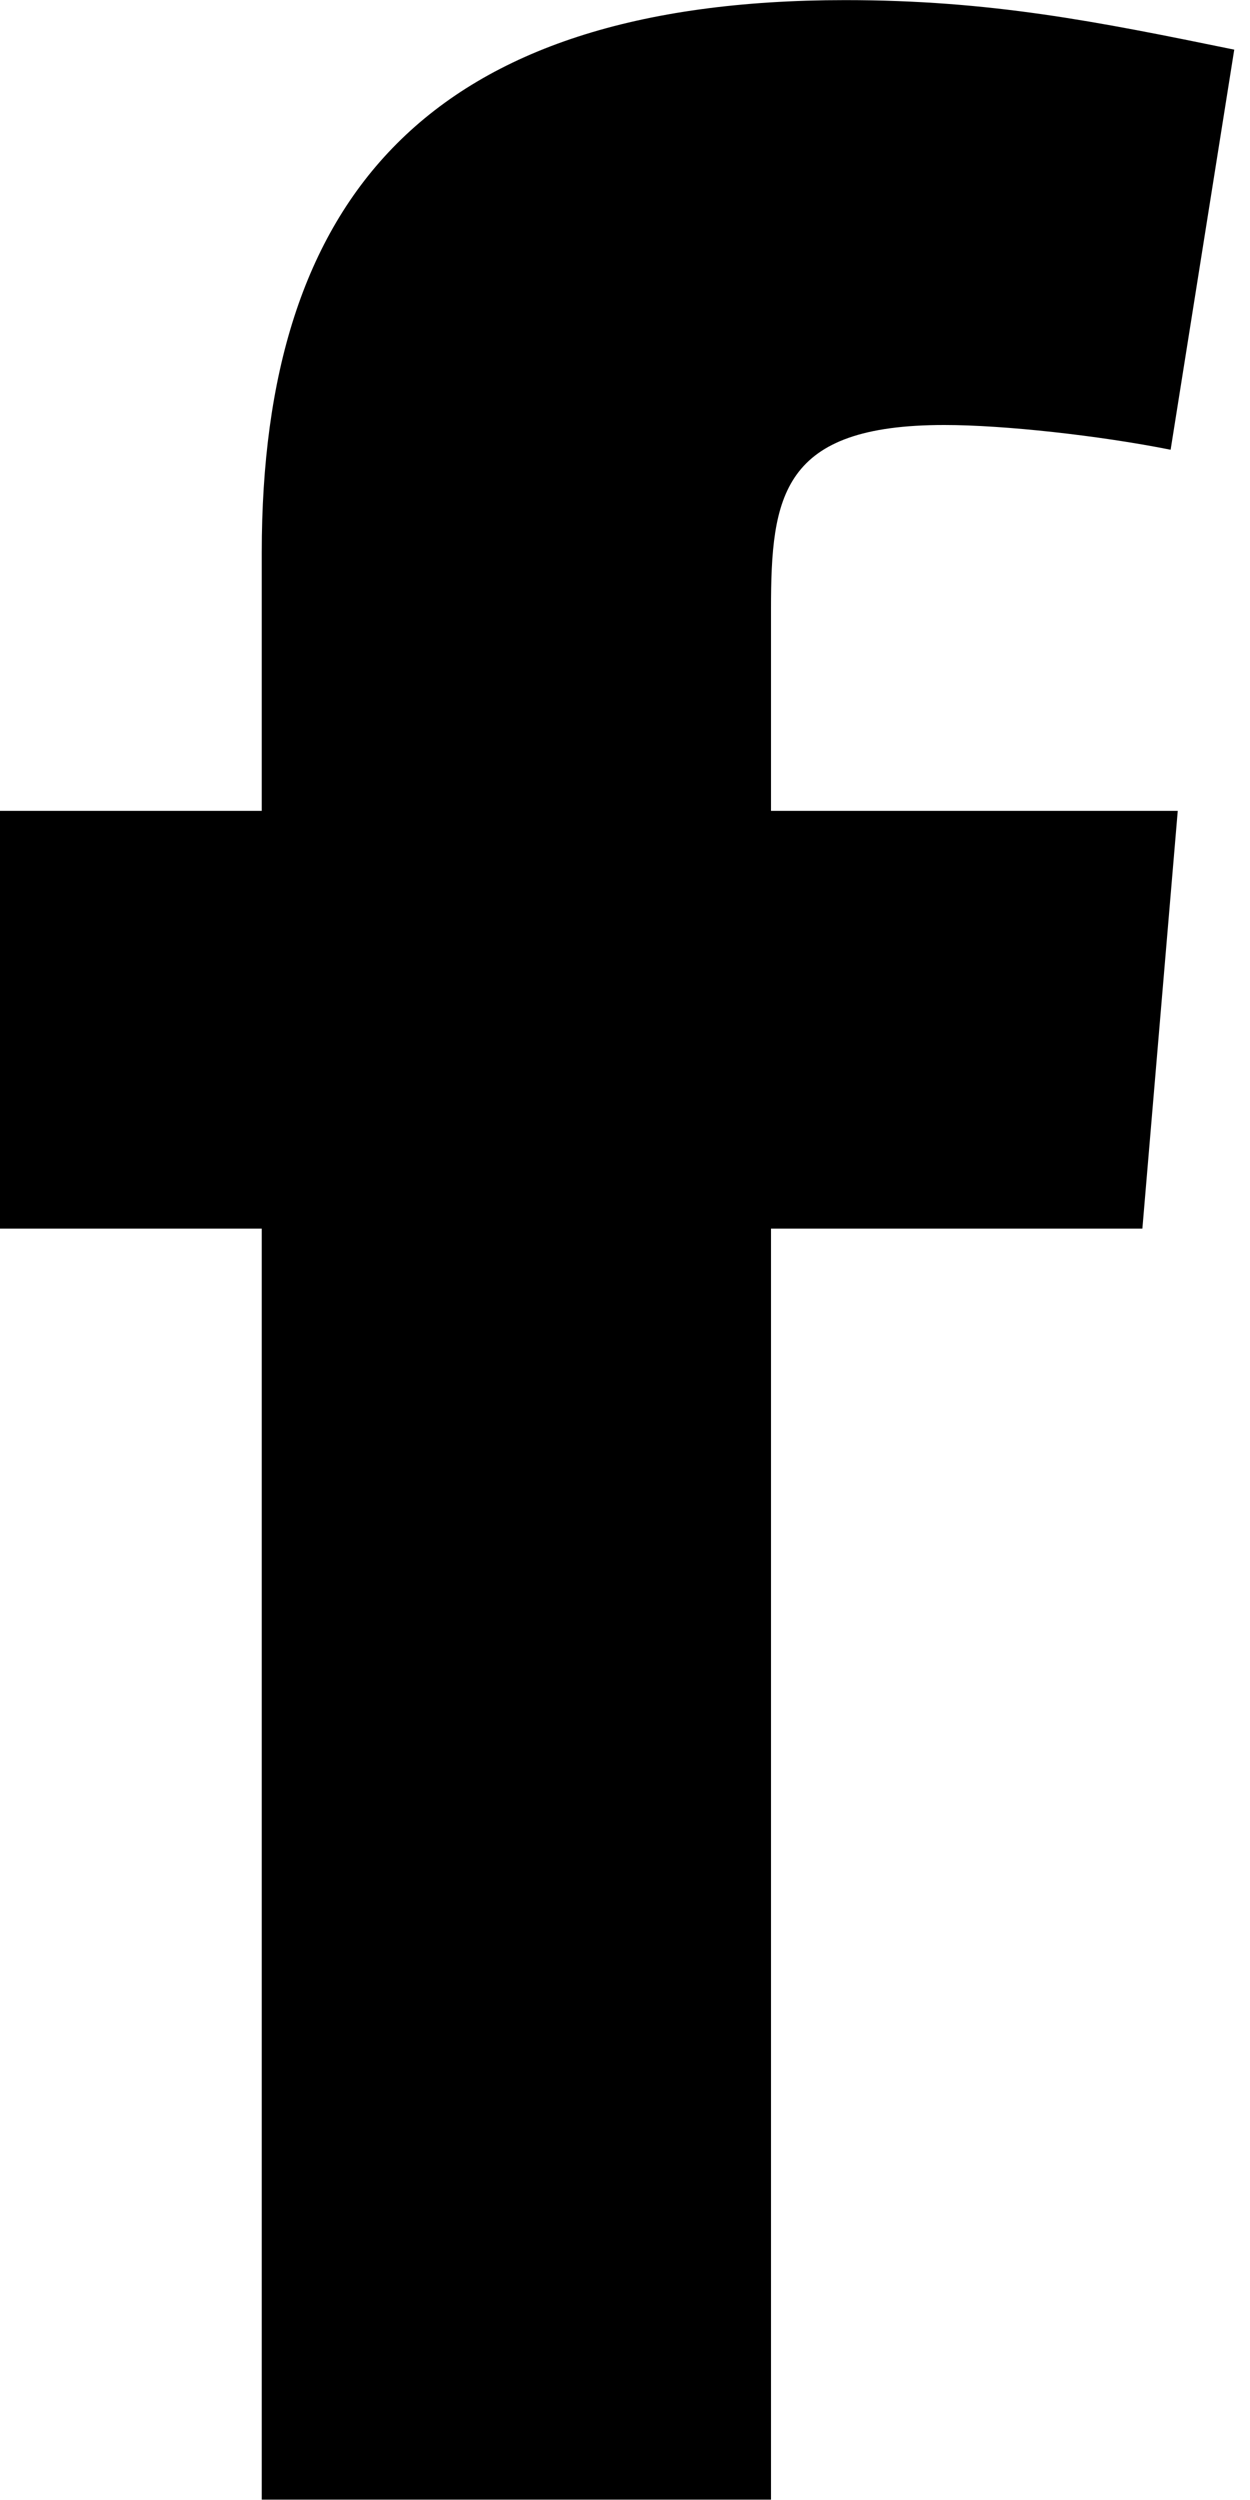 <!-- Generated by IcoMoon.io -->
<svg version="1.1" xmlns="http://www.w3.org/2000/svg" width="10" height="20" viewBox="0 0 10 20">
<title>fb</title>
<path d="M9.873 0.397c-1.102-0.226-1.952-0.396-3.112-0.396-3.338 0-4.667 1.586-4.667 4.419v2.067h-2.094v3.342h2.094v10.168h4.074v-10.168h2.971l0.283-3.342h-3.254v-1.614c0-0.906 0.085-1.473 1.386-1.473 0.481 0 1.245 0.085 1.811 0.198l0.509-3.201z"></path>
</svg>
